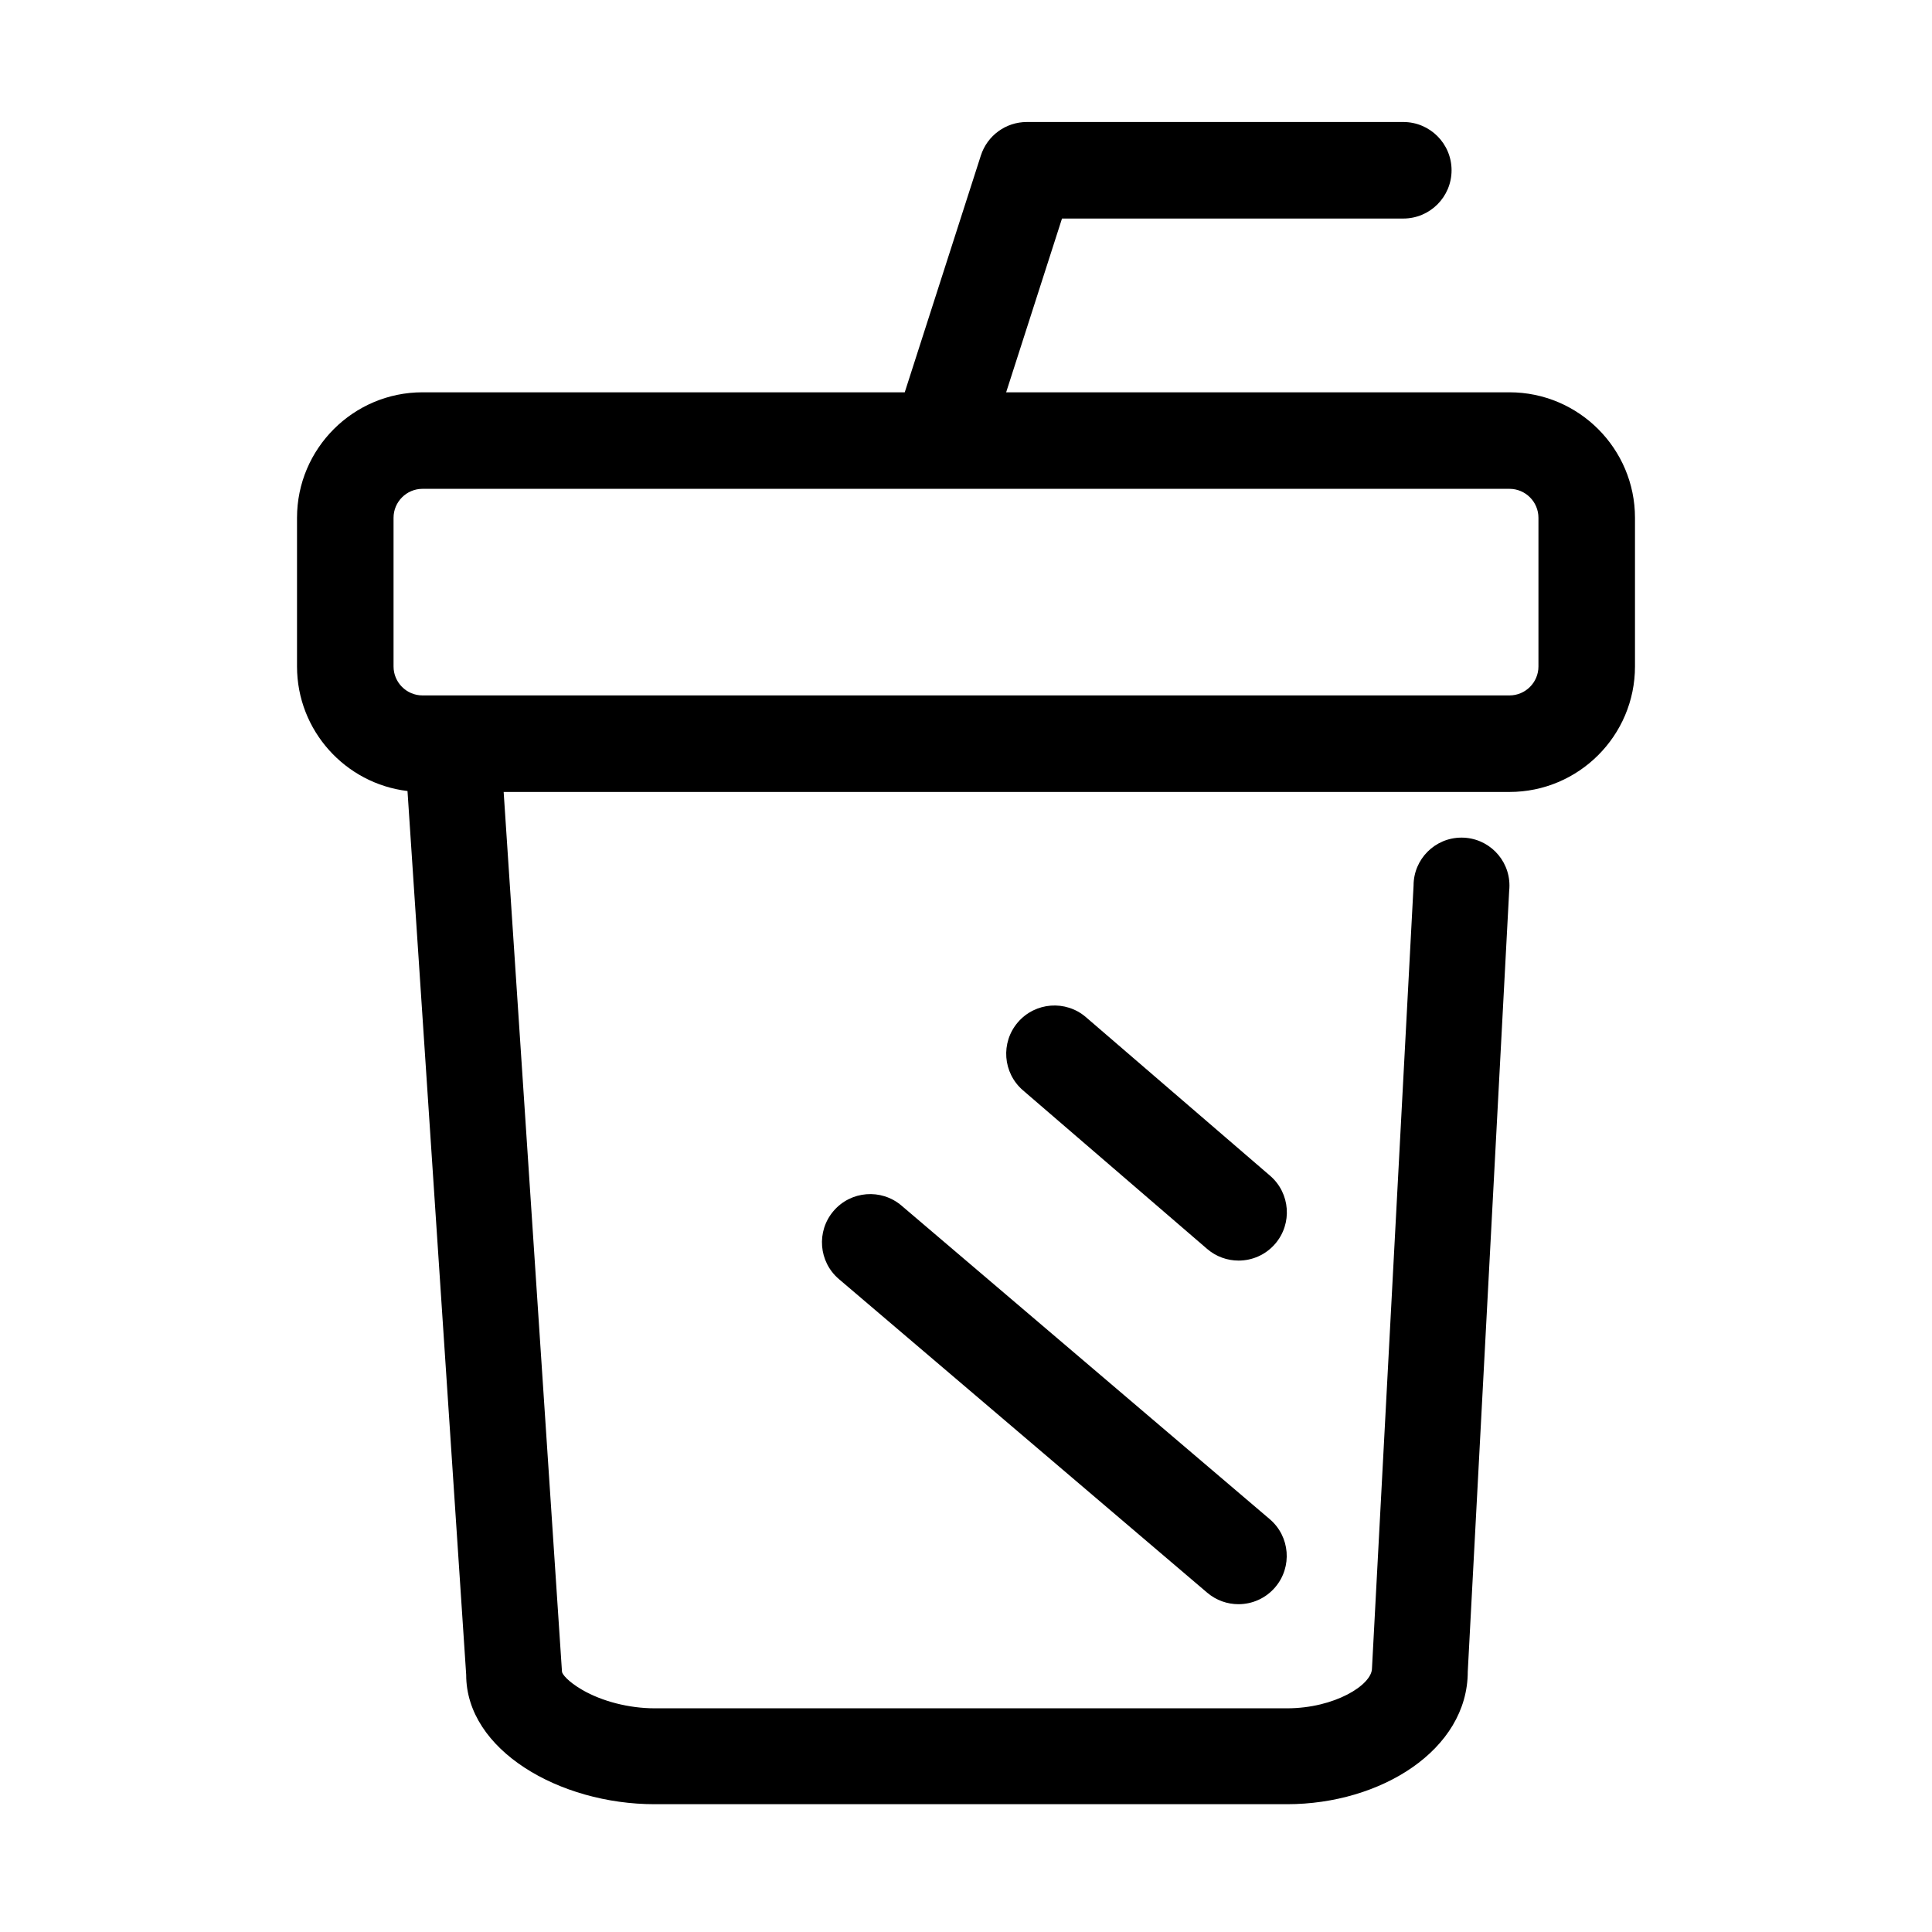 <?xml version="1.0" standalone="no"?><!DOCTYPE svg PUBLIC "-//W3C//DTD SVG 1.1//EN" "http://www.w3.org/Graphics/SVG/1.1/DTD/svg11.dtd"><svg t="1497065964680" class="icon" style="" viewBox="0 0 1024 1024" version="1.1" xmlns="http://www.w3.org/2000/svg" p-id="11187" xmlns:xlink="http://www.w3.org/1999/xlink" width="200" height="200"><defs><style type="text/css"></style></defs><path d="M800.061 207.928 533.28 207.928l29.602-92.098 180.896 0c14.129 0 25.583-11.454 25.583-25.583s-11.454-25.583-25.583-25.583l-199.545 0c-11.112 0-20.955 7.174-24.356 17.754l-40.342 125.509L223.939 207.928c-36.676 0-66.515 29.839-66.515 66.515l0 78.795c0 33.982 25.622 62.076 58.558 66.023l31.107 468.394c-0.056 39.954 49.464 68.612 99.851 68.612l335.209 0c49.671 0 95.795-28.782 95.795-70.296l21.953-413.919c0.093-0.883 0.142-1.78 0.142-2.687 0-14.035-11.377-25.412-25.412-25.412s-25.412 11.377-25.412 25.412l-22.041 414.923c-0.056 8.791-19.867 21.154-45.025 21.154L346.941 905.44c-13.611 0-27.896-3.729-38.273-9.735-7.726-4.472-10.809-8.492-10.809-9.736l-30.911-466.216 533.113 0c36.676 0 66.515-29.839 66.515-66.515l0-78.795C866.576 237.766 836.737 207.928 800.061 207.928zM815.41 353.237c0 8.464-6.886 15.35-15.35 15.35l-576.121 0c-8.464 0-15.35-6.886-15.35-15.35l0-78.795c0-8.464 6.886-15.35 15.35-15.35l274.07 0c0.06 0 0.122 0.007 0.181 0.007 0.059 0 0.117-0.006 0.176-0.007l301.693 0c8.464 0 15.35 6.886 15.35 15.35L815.409 353.237zM673.002 805.197 477.82 638.998c-10.758-9.16-26.905-7.864-36.063 2.892-9.161 10.758-7.865 26.904 2.892 36.063l195.182 166.198c4.816 4.1 10.709 6.106 16.573 6.106 7.237 0 14.431-3.056 19.49-8.998C685.053 830.502 683.758 814.356 673.002 805.197zM673.174 623.166l-97.591-84.035c-10.708-9.221-26.86-8.014-36.079 2.693-9.22 10.706-8.014 26.859 2.693 36.079l97.591 84.035c4.831 4.16 10.769 6.197 16.681 6.197 7.19 0 14.339-3.014 19.398-8.89C685.086 648.539 683.881 632.386 673.174 623.166z" p-id="11188"></path></svg>